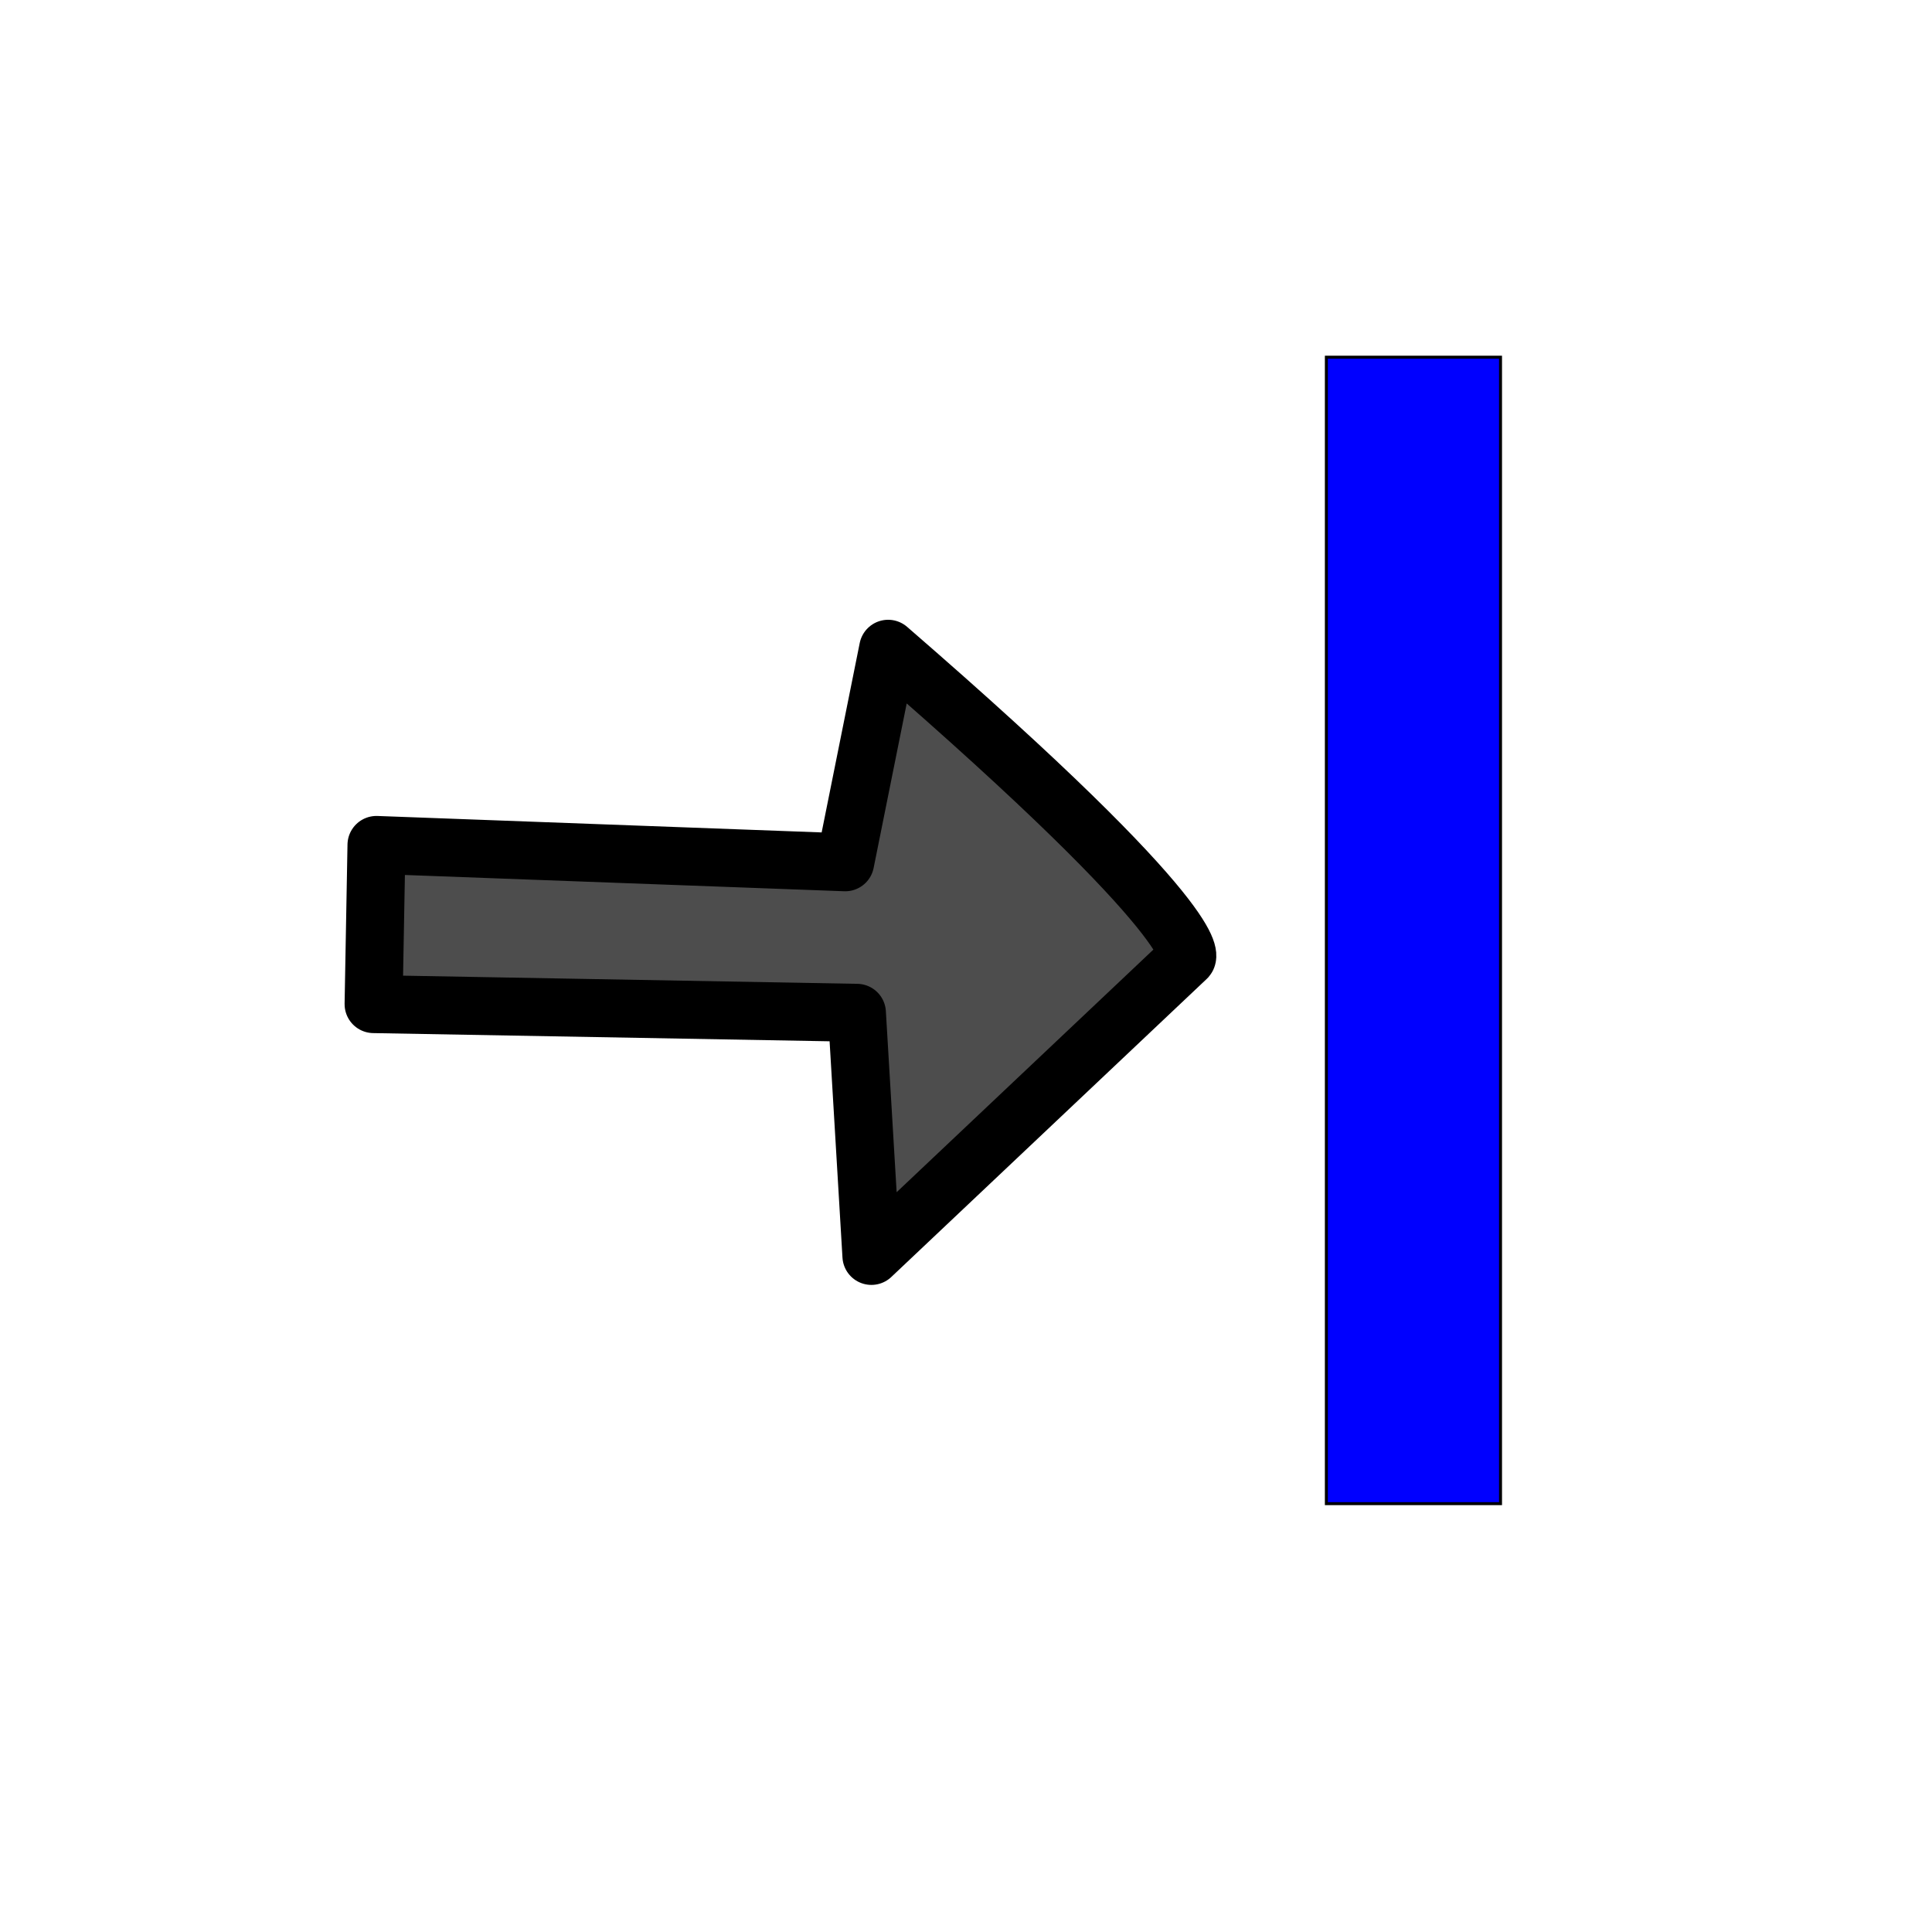 <?xml version="1.0" encoding="UTF-8" standalone="no"?>
<!-- Created with Inkscape (http://www.inkscape.org/) -->

<svg
   xmlns:dc="http://purl.org/dc/elements/1.1/"
   xmlns:cc="http://creativecommons.org/ns#"
   xmlns:rdf="http://www.w3.org/1999/02/22-rdf-syntax-ns#"
   xmlns:svg="http://www.w3.org/2000/svg"
   xmlns="http://www.w3.org/2000/svg"
   xmlns:sodipodi="http://sodipodi.sourceforge.net/DTD/sodipodi-0.dtd"
   xmlns:inkscape="http://www.inkscape.org/namespaces/inkscape"
   version="1.0"
   width="120"
   height="120"
   viewBox="0 0 507.946 507.946"
   id="svg49"
   xml:space="preserve"
   inkscape:version="0.47 r22583"
   sodipodi:docname="pan.svg"><sodipodi:namedview
   pagecolor="#ffffff"
   bordercolor="#666666"
   borderopacity="1"
   objecttolerance="10"
   gridtolerance="10"
   guidetolerance="10"
   inkscape:pageopacity="0"
   inkscape:pageshadow="2"
   inkscape:window-width="1332"
   inkscape:window-height="853"
   id="namedview12"
   showgrid="false"
   inkscape:zoom="3.9333333"
   inkscape:cx="49.863457"
   inkscape:cy="58.199565"
   inkscape:window-x="189"
   inkscape:window-y="106"
   inkscape:window-maximized="0"
   inkscape:current-layer="svg49" />
  <defs
   id="defs62"><inkscape:perspective
     sodipodi:type="inkscape:persp3d"
     inkscape:vp_x="0 : 60 : 1"
     inkscape:vp_y="0 : 1000 : 0"
     inkscape:vp_z="120 : 60 : 1"
     inkscape:persp3d-origin="60 : 40 : 1"
     id="perspective16" /></defs>
  
  
<rect
   width="45.789"
   height="301.417"
   x="-394.506"
   y="93.911"
   transform="scale(-1,1)"
   style="fill:#0000ff;fill-opacity:1;fill-rule:evenodd;stroke:#000000;stroke-width:0.783px;stroke-linecap:butt;stroke-linejoin:miter;stroke-opacity:1"
   id="rect2293" /><path
   style="color:#000000;fill:#4d4d4d;stroke:#000000;stroke-width:15.238;stroke-linecap:round;stroke-linejoin:round;stroke-miterlimit:4;stroke-opacity:1;stroke-dasharray:none;stroke-dashoffset:0;marker:none;visibility:visible;display:inline;overflow:visible;enable-background:accumulate"
   d="m 233.499,170.565 c 85.227,73.813 78.547,81.254 78.547,81.254 l -82.944,78.379 -3.805,-63.92 -127.08,-2.283 0.761,-41.853 123.237,4.566 11.284,-56.142 z"
   id="path3594"
   sodipodi:nodetypes="cccccccc" /></svg>